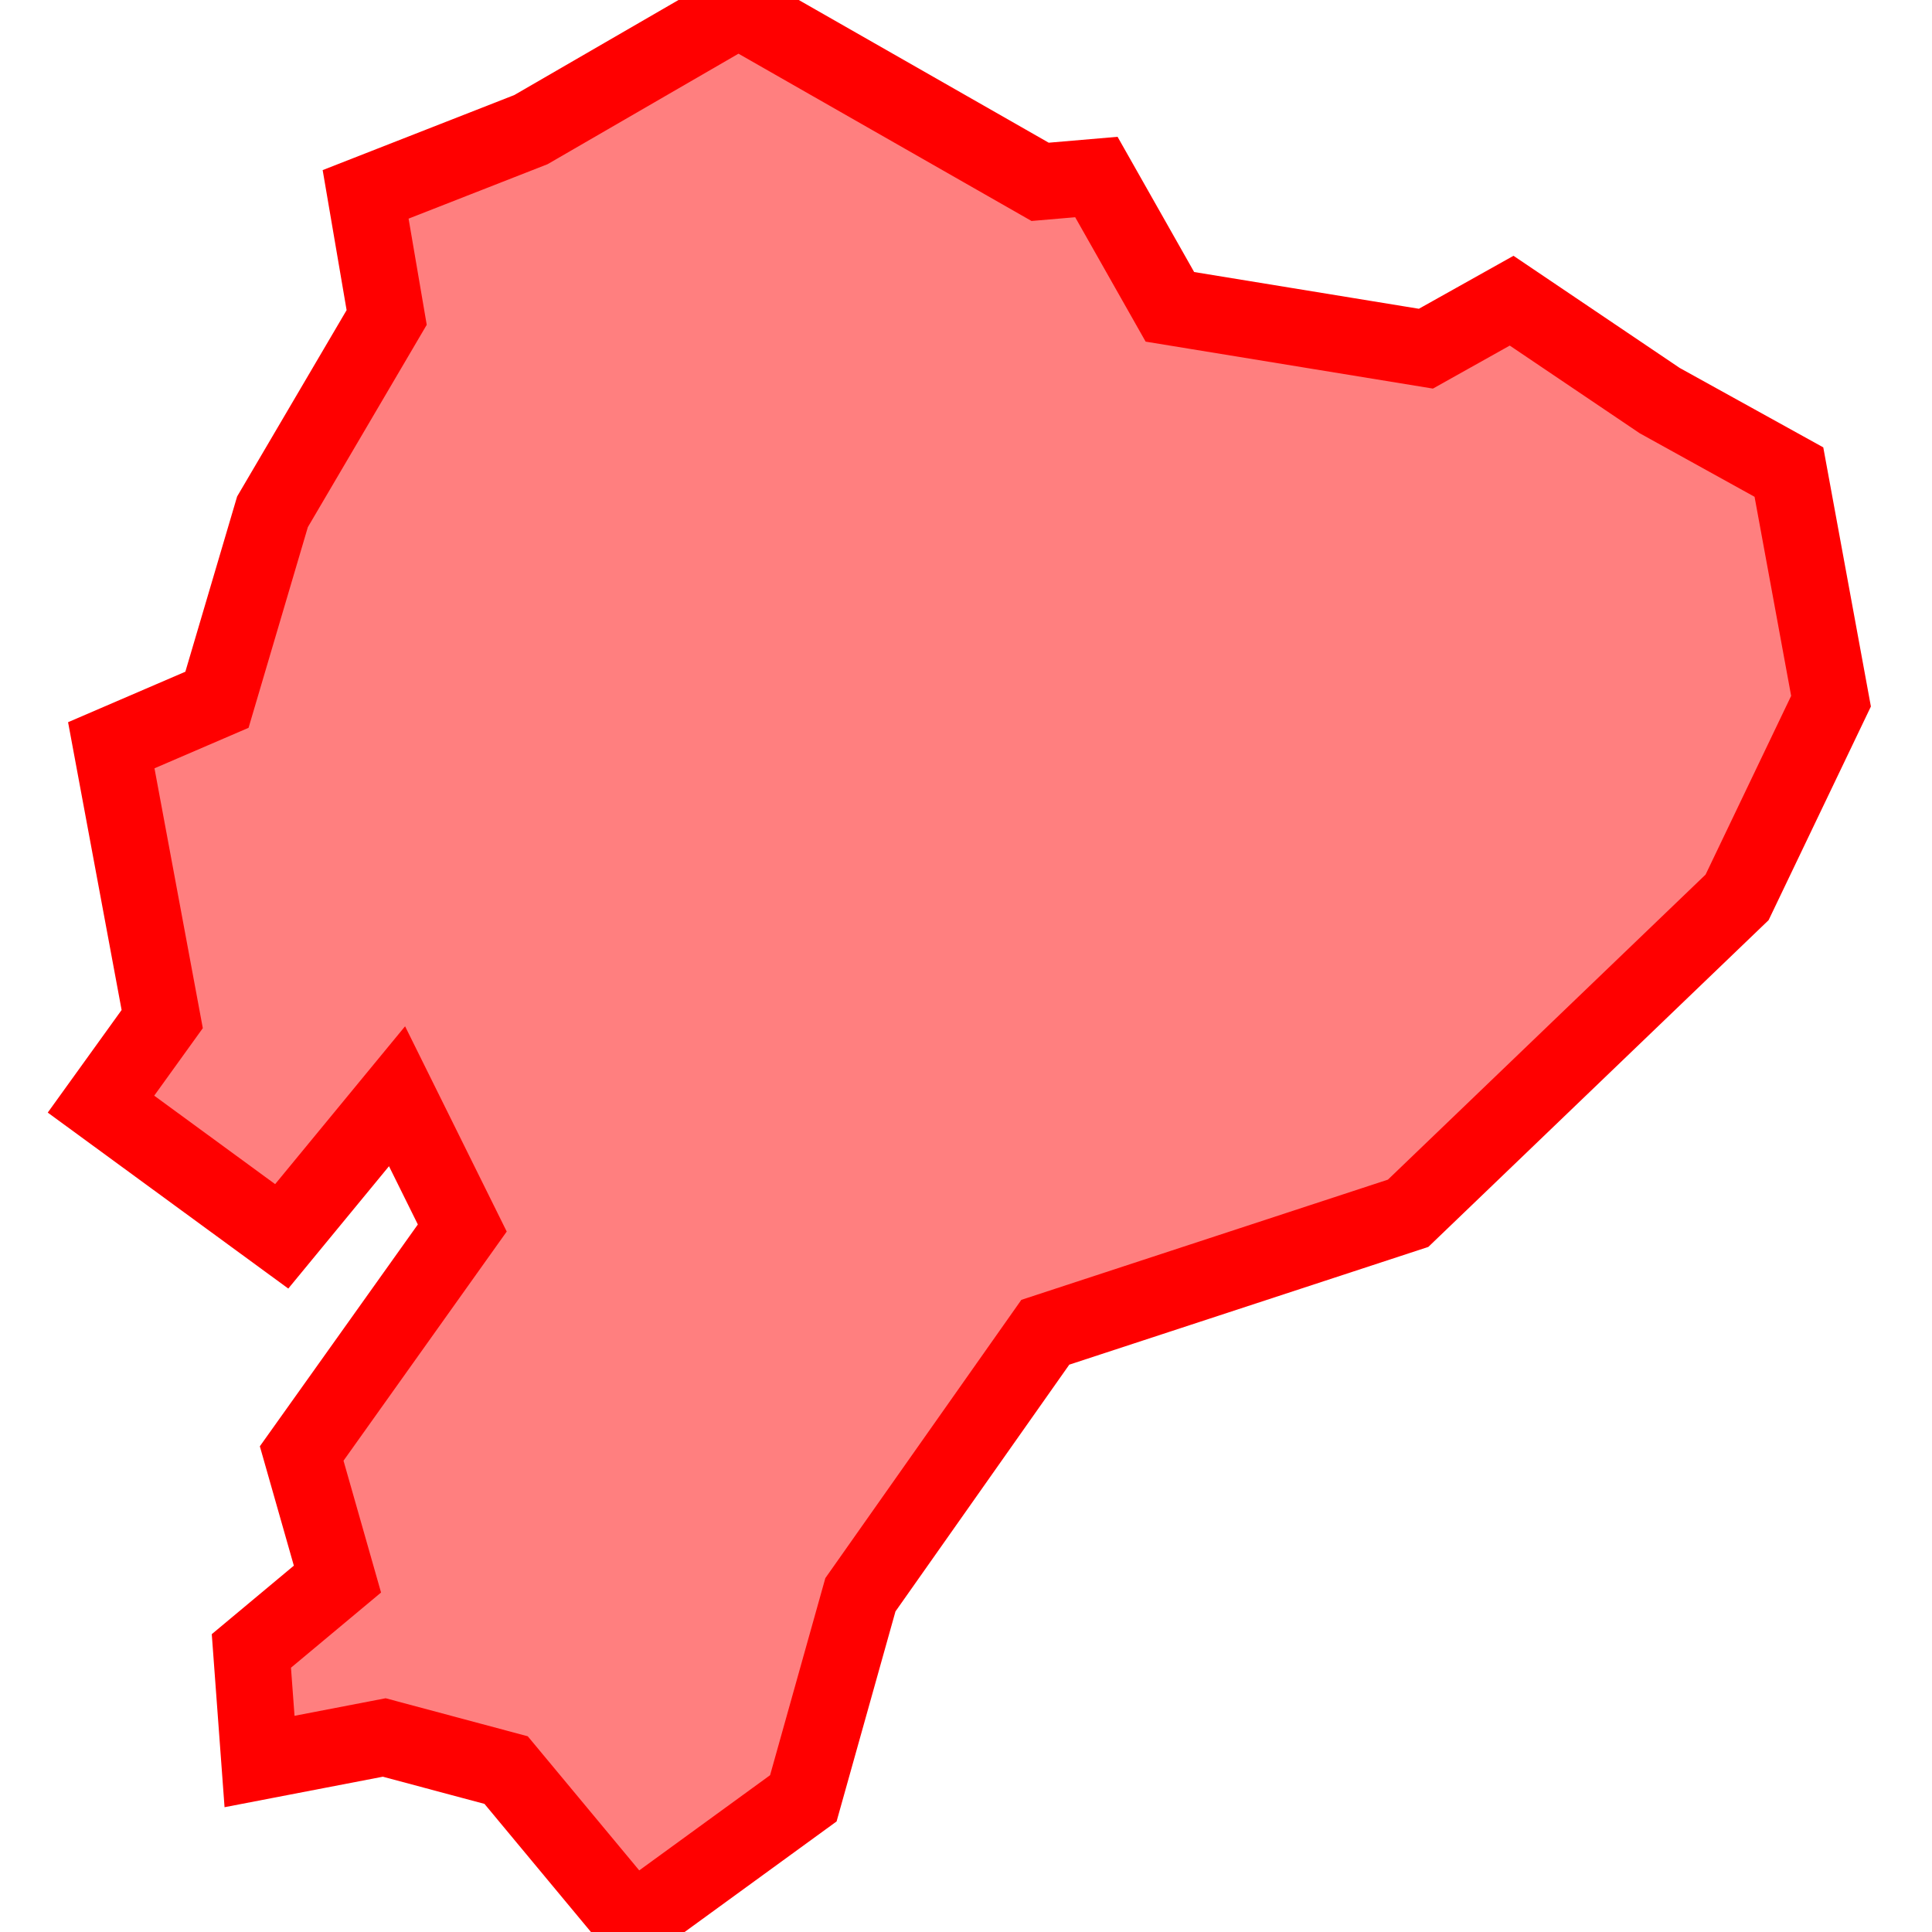 <?xml version="1.0" encoding="UTF-8"?>
<svg xmlns="http://www.w3.org/2000/svg" xmlns:xlink="http://www.w3.org/1999/xlink"
     width="101" height="101" viewBox="-50.5 -50.5 101 101">
<defs>
</defs>
<path d="M-34.729,25.485 L-34.729,25.485 L-26.333,13.697 L-29.744,6.809 L-35.773,14.133 L-45.221,7.221 L-42.02,2.775 L-44.683,-11.54 L-39.158,-13.918 L-36.255,-23.744 L-30.286,-33.903 L-31.386,-40.339 L-22.745,-43.723 L-11.901,-50 L3.875,-40.994 L6.816,-41.246 L10.659,-34.46 L24.043,-32.272 L28.524,-34.781 L36.266,-29.557 L43.02,-25.821 L45.221,-13.844 L40.311,-3.588 L23.113,12.927 L4.146,19.147 L-5.52,32.87 L-8.504,43.512 L-17.422,50.0 L-24.041,42.036 L-30.412,40.331 L-36.932,41.587 L-37.359,35.807 L-32.859,32.051 L-34.729,25.485 Z" stroke-width="4" stroke="#ff0000" fill="#ff0000" fill-opacity="0.5" />
</svg>
